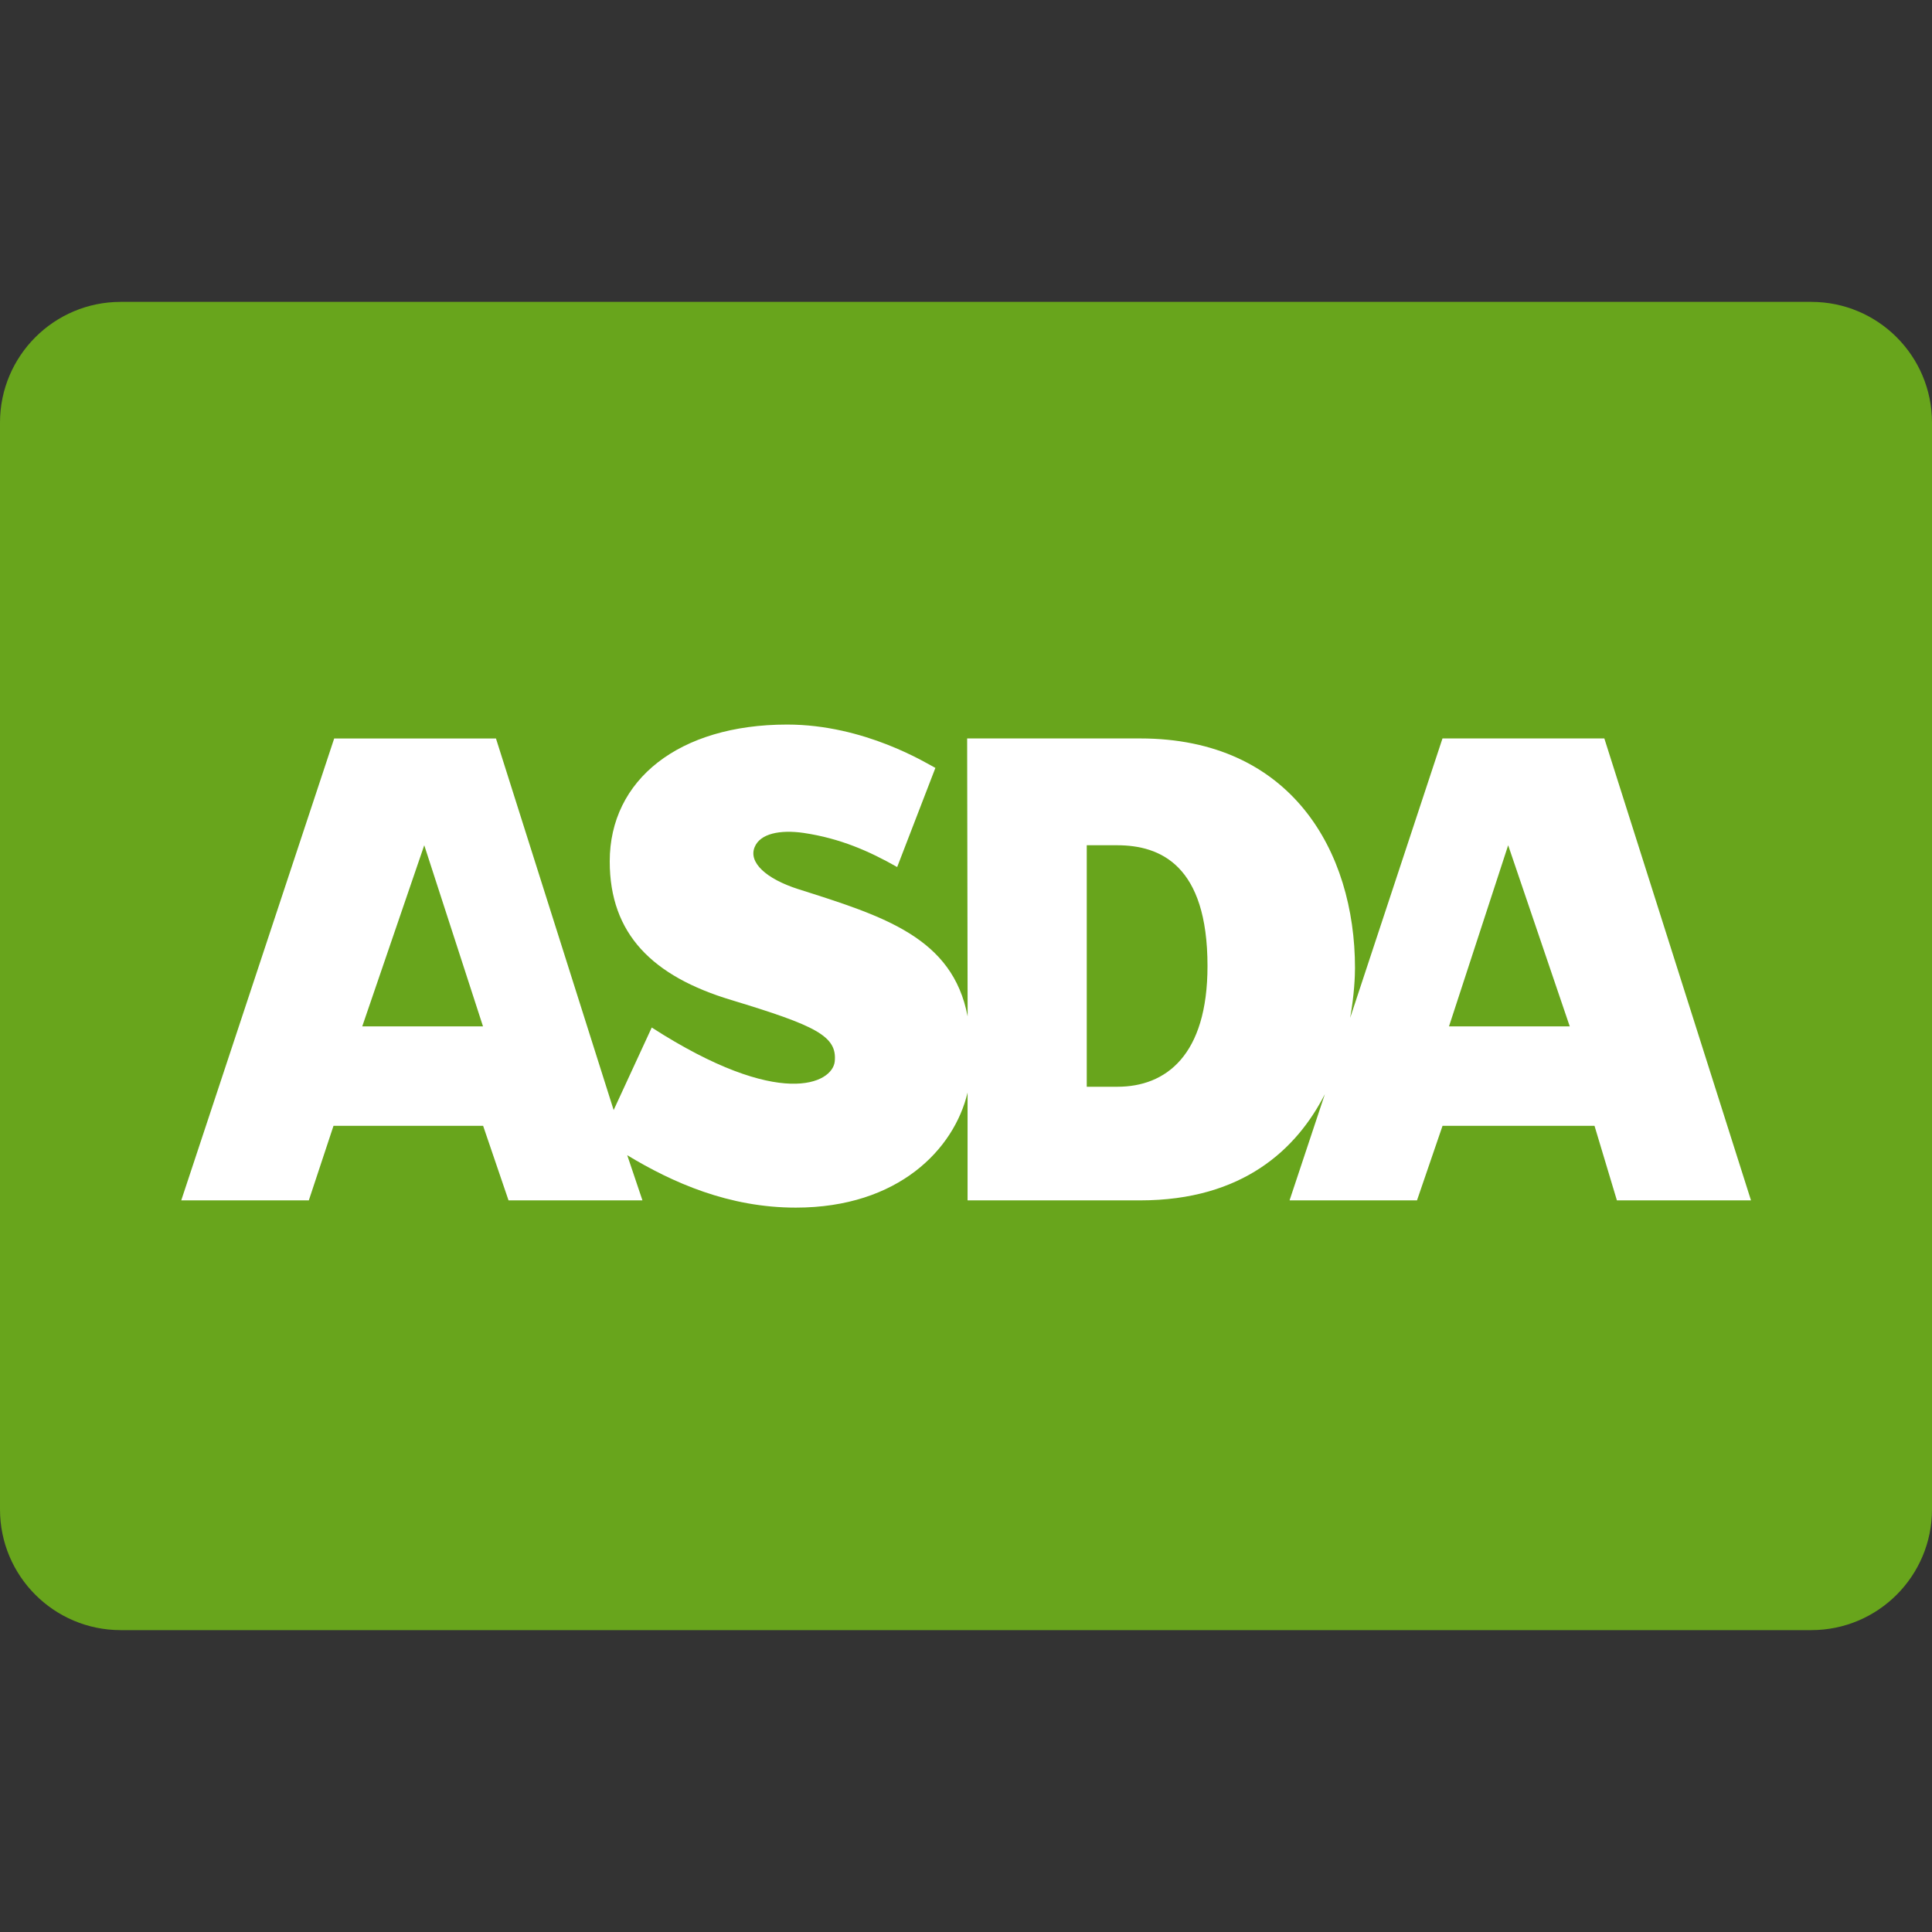 <svg height="32" viewBox="0 0 32 32" width="32" xmlns="http://www.w3.org/2000/svg"><rect x="0" y="0" width="32" height="32" fill="#333333" stroke="none"/><g fill="none" fill-rule="evenodd"><path d="m2 5h28c1.105 0 2 .895 2 2v18c0 1.105-.895 2-2 2h-28c-1.105 0-2-.895-2-2v-18c0-1.105.895-2 2-2z" fill="#68a51c"/><path d="m26.573 12.231h-2.681l-1.529 4.628c.068-.384.08-.692.08-.825 0-1.939-1.062-3.803-3.558-3.803h-2.866l.008 4.604c-.248-1.308-1.39-1.659-2.811-2.11-.531-.171-.823-.443-.716-.696.091-.221.416-.29.812-.233.603.09 1.084.301 1.548.565l.633-1.642c-.143-.074-1.169-.718-2.455-.718-1.794 0-2.939.915-2.939 2.266 0 1.204.709 1.903 2.012 2.296 1.401.425 1.757.596 1.715 1.018-.037.363-.905.806-3.031-.562l-.631 1.367-1.949-6.154h-2.68l-2.533 7.65h2.113l.409-1.235h2.478l.421 1.235h2.218l-.252-.748c.75.453 1.68.868 2.792.868 1.704 0 2.625-.973 2.845-1.906v1.786h2.858c1.703 0 2.595-.85 3.06-1.759l-.585 1.759h2.111l.423-1.235h2.517l.371 1.235h2.221zm-20.573 4.769 1.027-3 .973 3zm12 1v-4h.502c.716 0 1.498.328 1.498 2 0 1.481-.69 2-1.492 2zm6-1 .98-3 1.02 3z" fill="#fff"/></g></svg>
